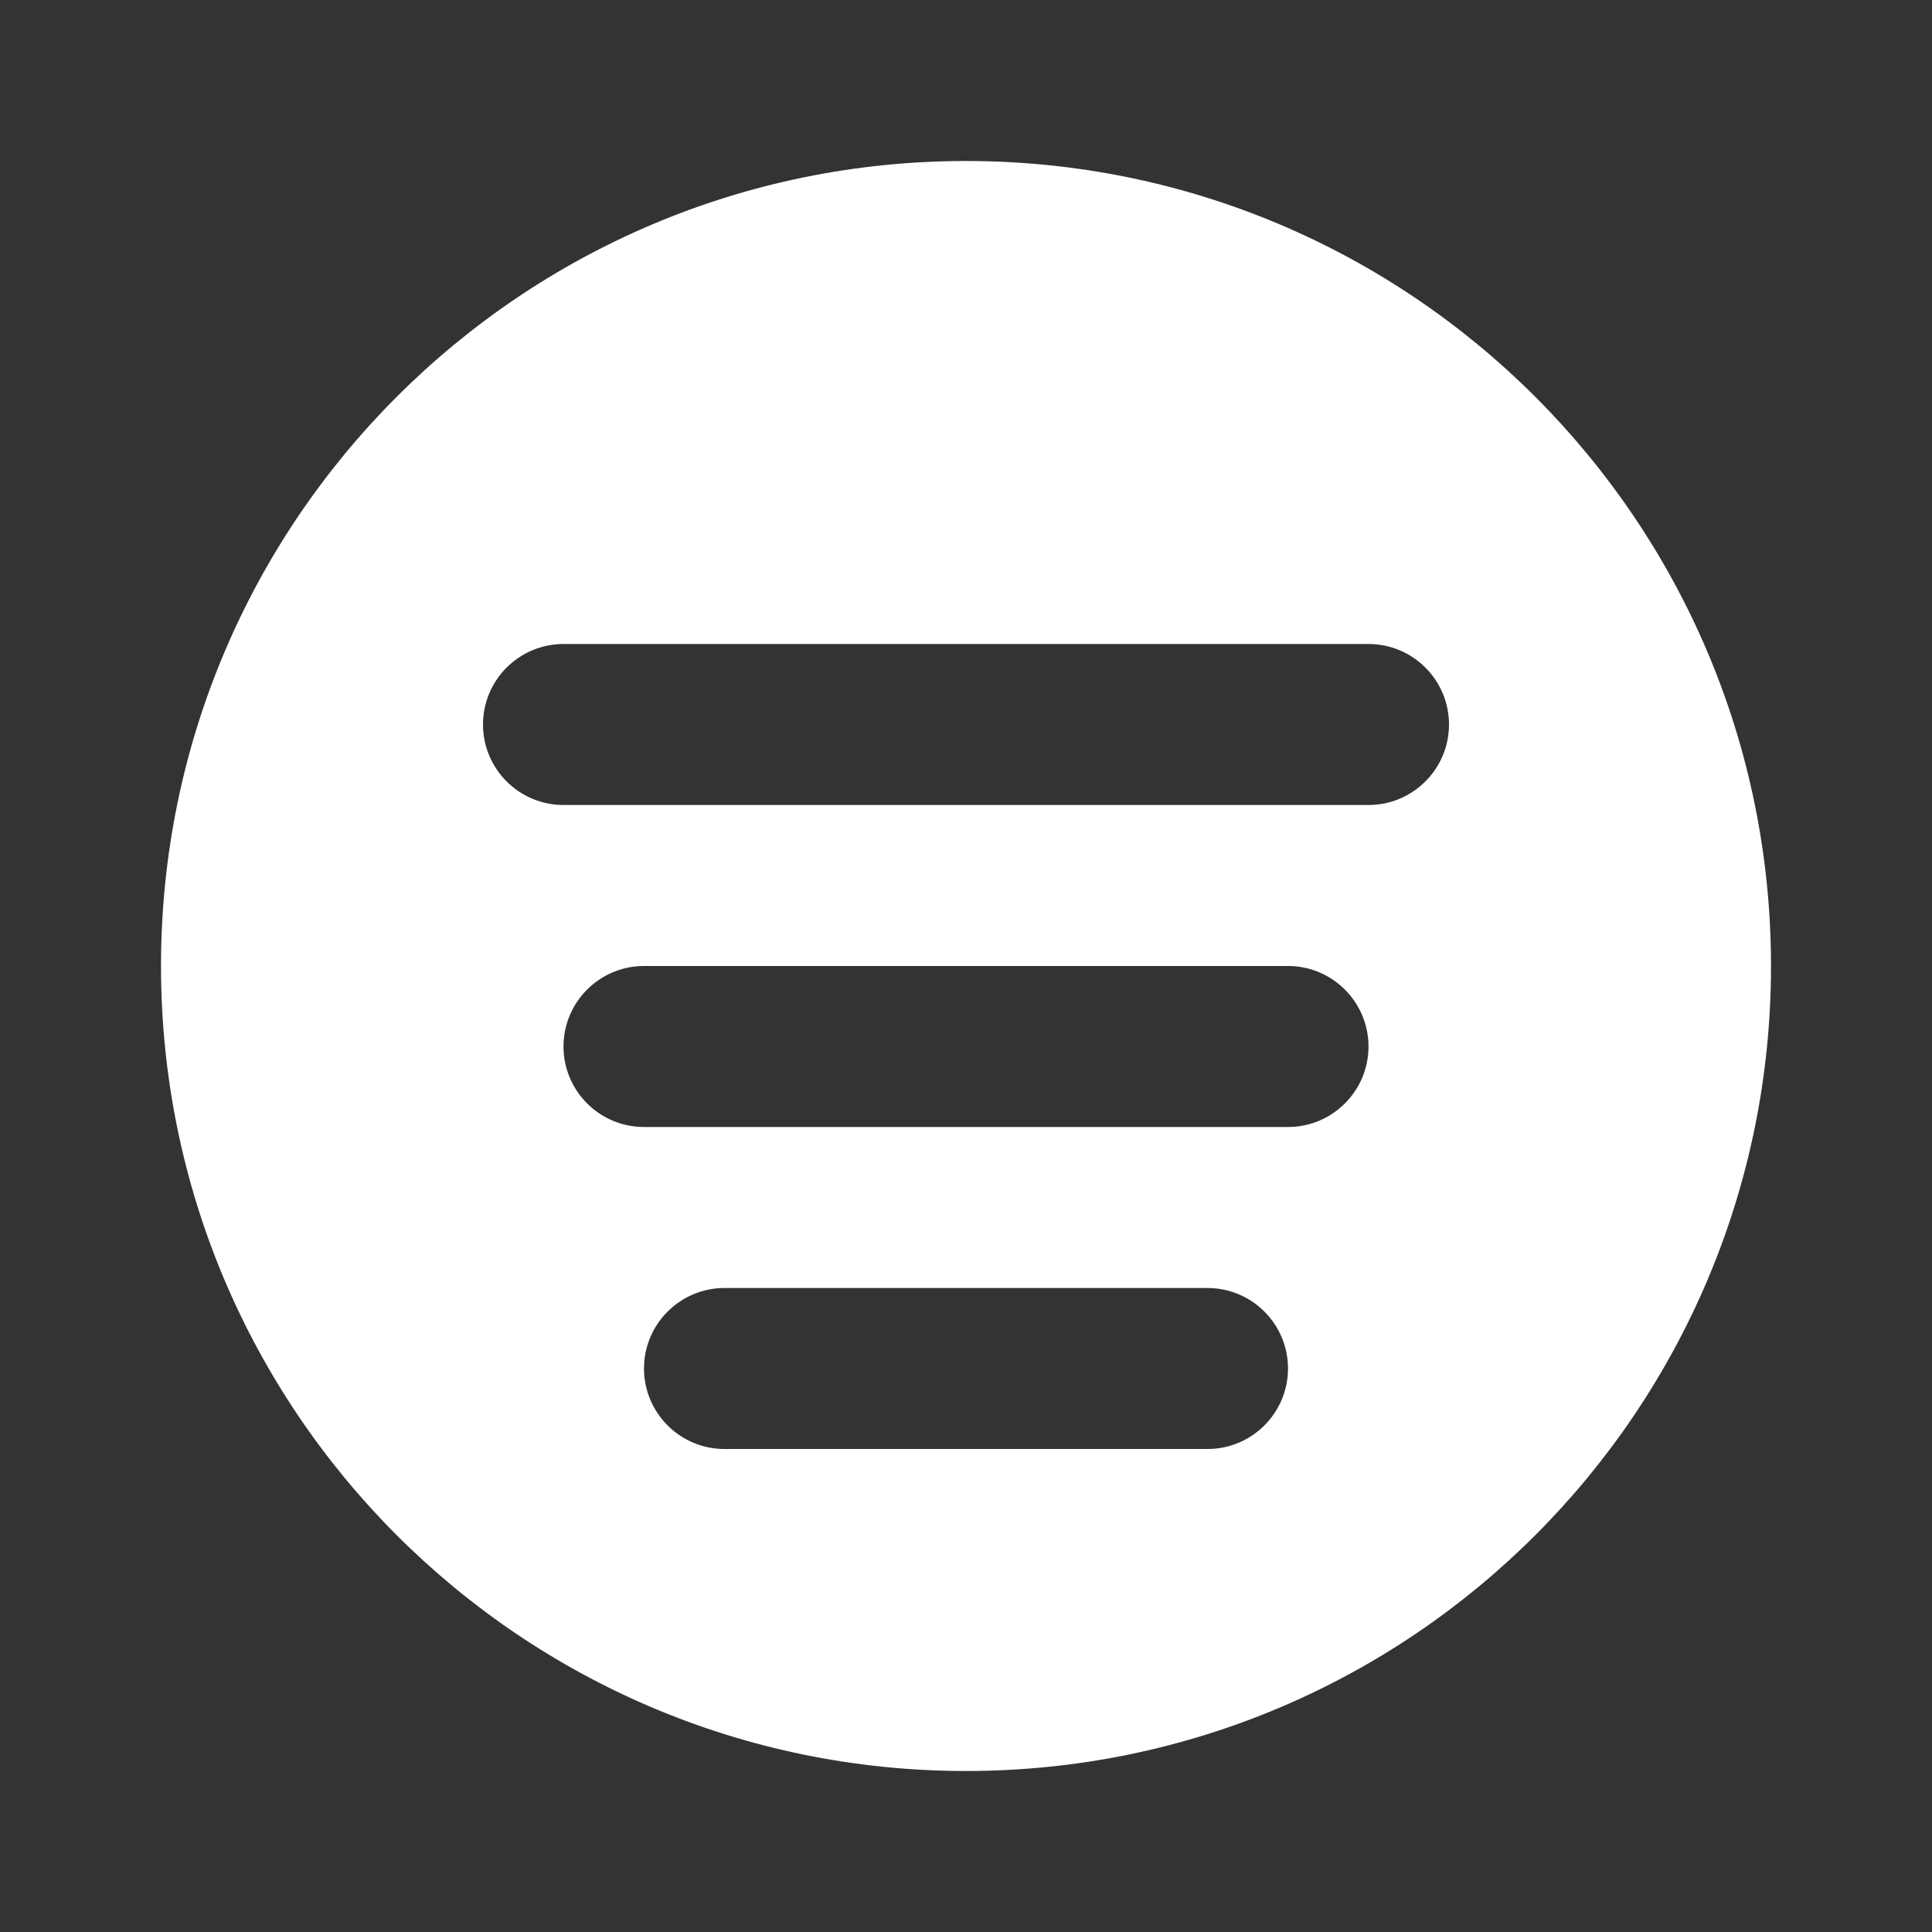 <?xml version="1.0" encoding="UTF-8"?>
<svg xmlns="http://www.w3.org/2000/svg" xmlns:xlink="http://www.w3.org/1999/xlink" viewBox="0 0 96 96" width="96px" height="96px">
<rect x="0" y="0" width="96" height="96" fill="#333333" stroke="none"/>
<g id="surface87837704">
<path style=" stroke:none;fill-rule:nonzero;fill:rgb(100%,100%,100%);fill-opacity:1;" d="M 48 8 C 25.906 8 8 25.906 8 48 C 8 70.094 25.906 88 48 88 C 70.094 88 88 70.094 88 48 C 88 25.906 70.094 8 48 8 Z M 60 72 L 36 72 C 33.793 72 32 70.207 32 68 C 32 65.793 33.793 64 36 64 L 60 64 C 62.207 64 64 65.793 64 68 C 64 70.207 62.207 72 60 72 Z M 64 56 L 32 56 C 29.793 56 28 54.207 28 52 C 28 49.793 29.793 48 32 48 L 64 48 C 66.207 48 68 49.793 68 52 C 68 54.207 66.207 56 64 56 Z M 68 40 L 28 40 C 25.793 40 24 38.207 24 36 C 24 33.793 25.793 32 28 32 L 68 32 C 70.207 32 72 33.793 72 36 C 72 38.207 70.207 40 68 40 Z M 68 40 "/>
</g>
</svg>
